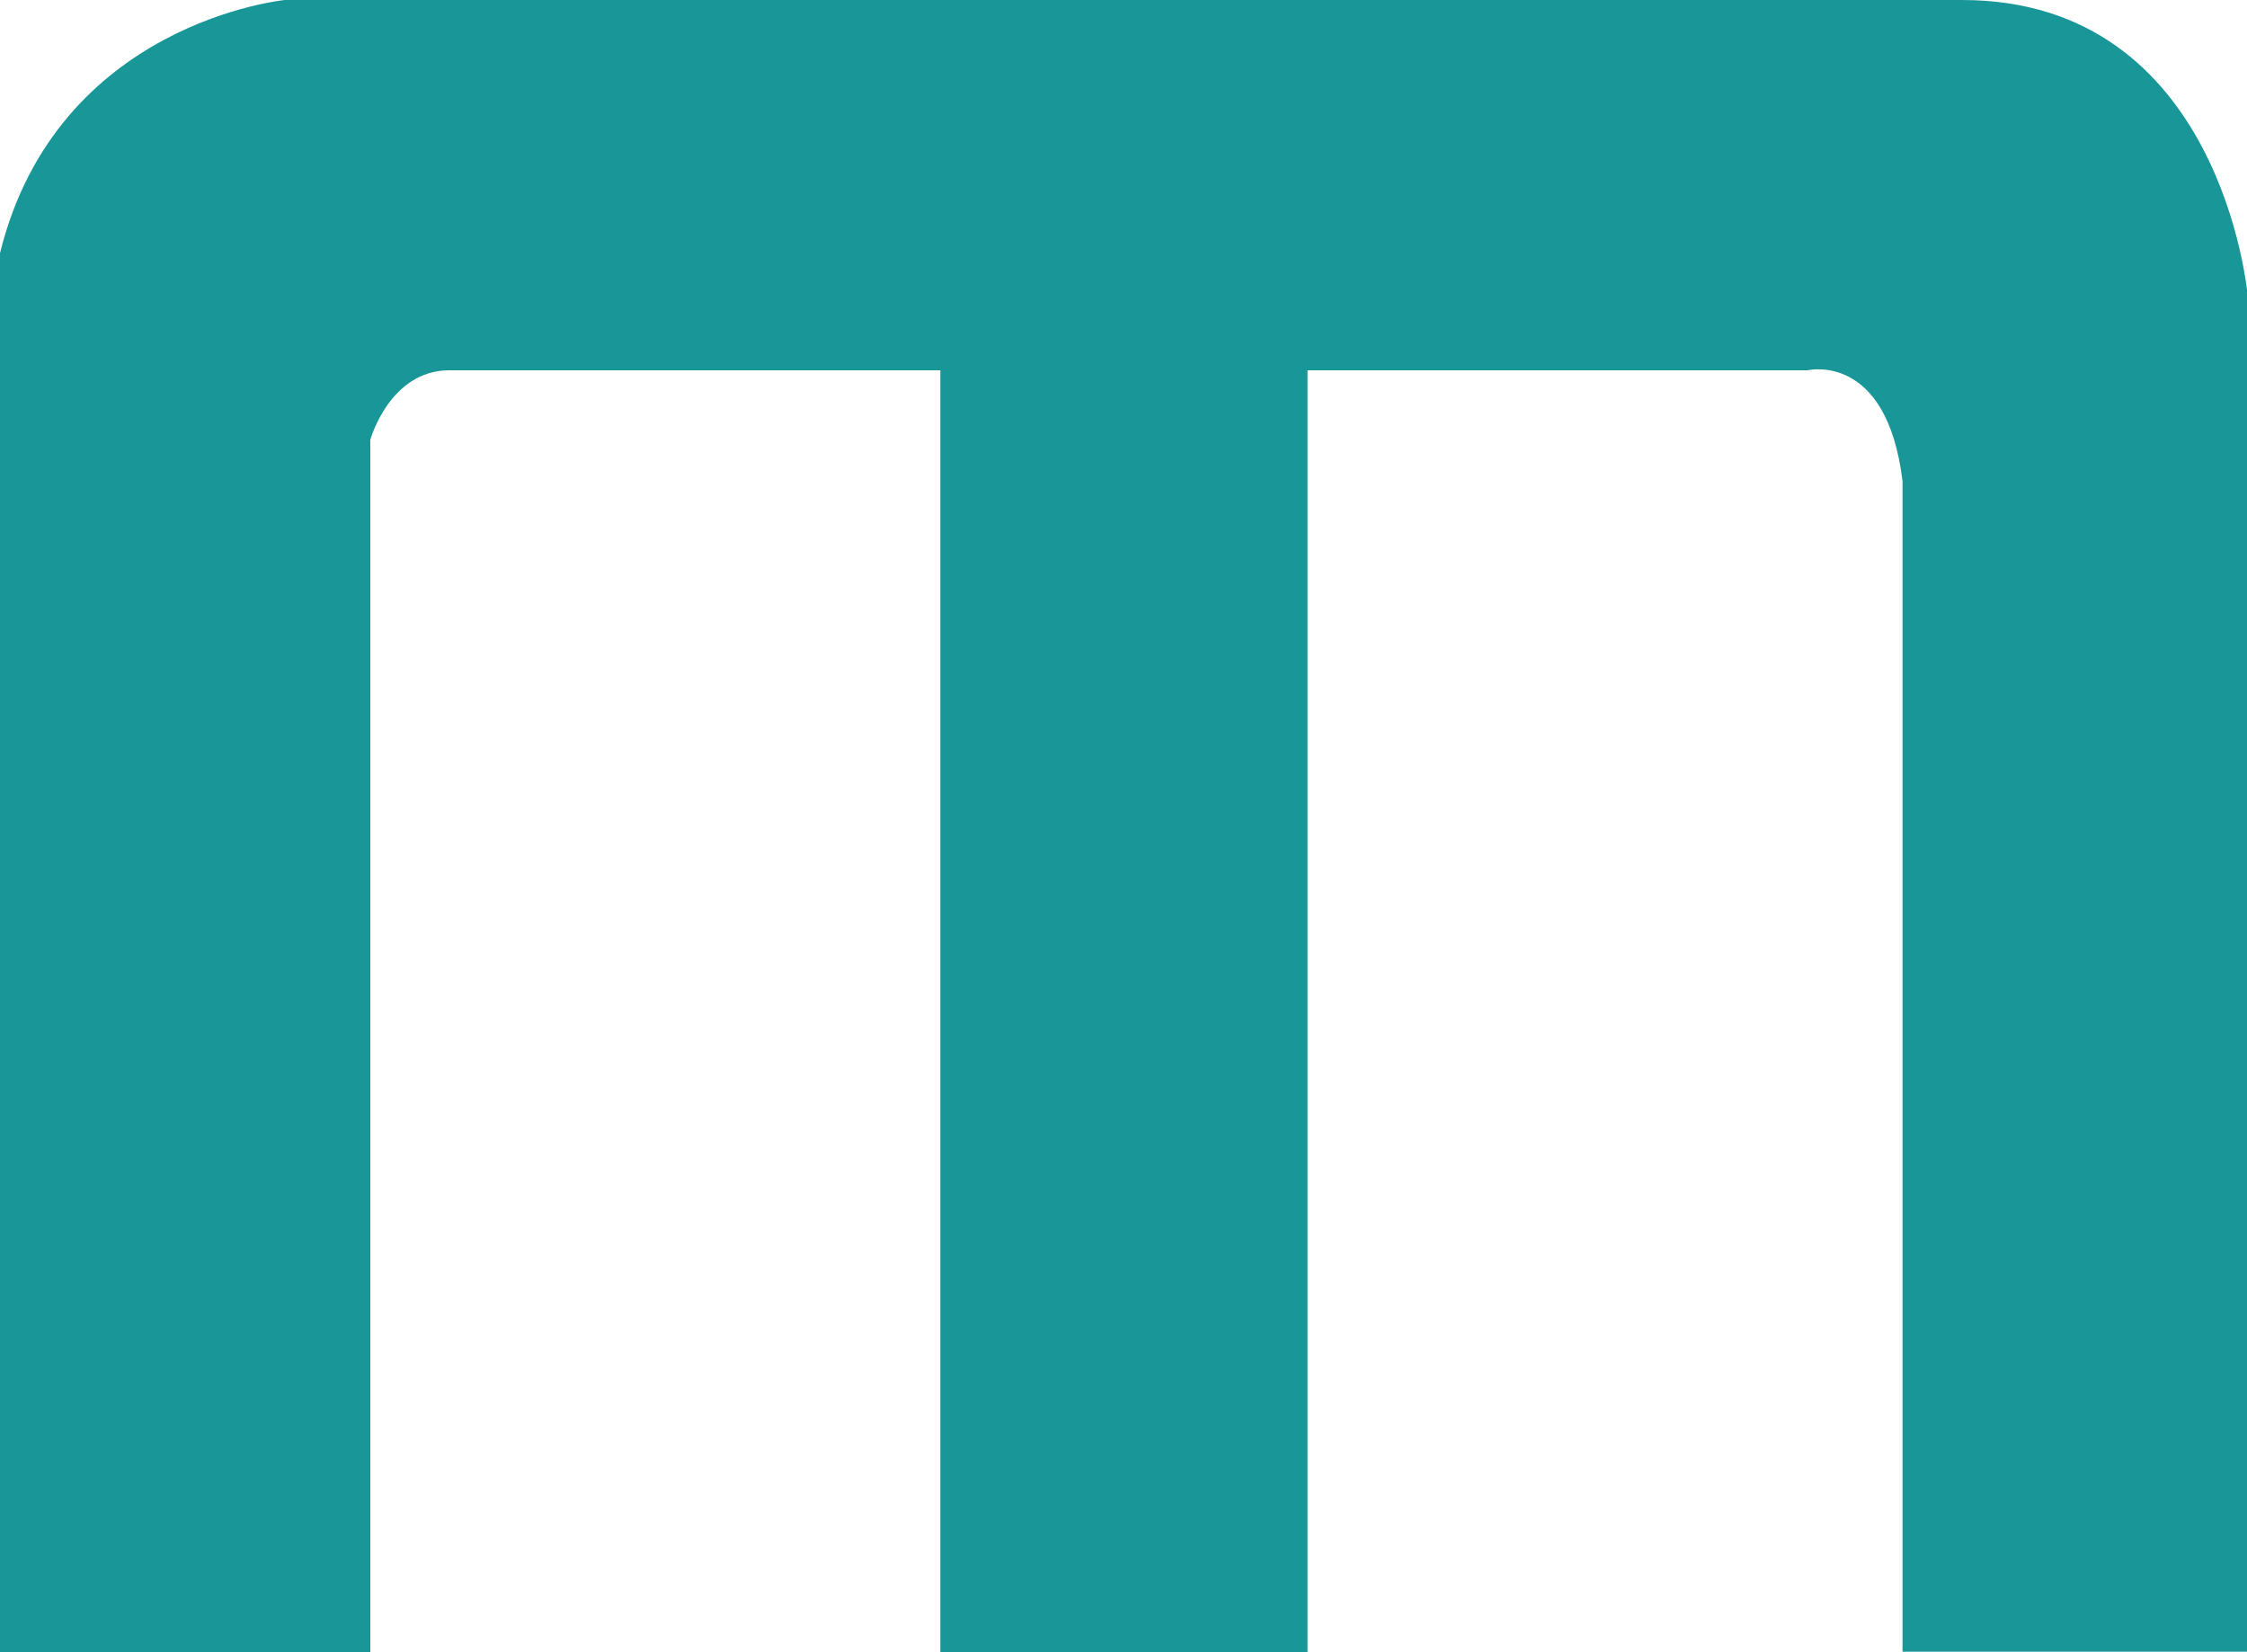<svg xmlns="http://www.w3.org/2000/svg" viewBox="0 0 234.17 172.16"><defs><style>.cls-1{fill:#199697;}</style></defs><title>mLogo</title><g id="Capa_2" data-name="Capa 2"><g id="Capa_1-2" data-name="Capa 1"><path class="cls-1" d="M0,172.16H38.59V45.84s2-7.25,8.24-7.25H98V172.16h38.26V38.59h52.11s8.25-2,9.9,11.54v122h35.95V30.67S231.53,0,204.48,0H29.68S5.94,2.31,0,26.38Z"/></g></g></svg>
